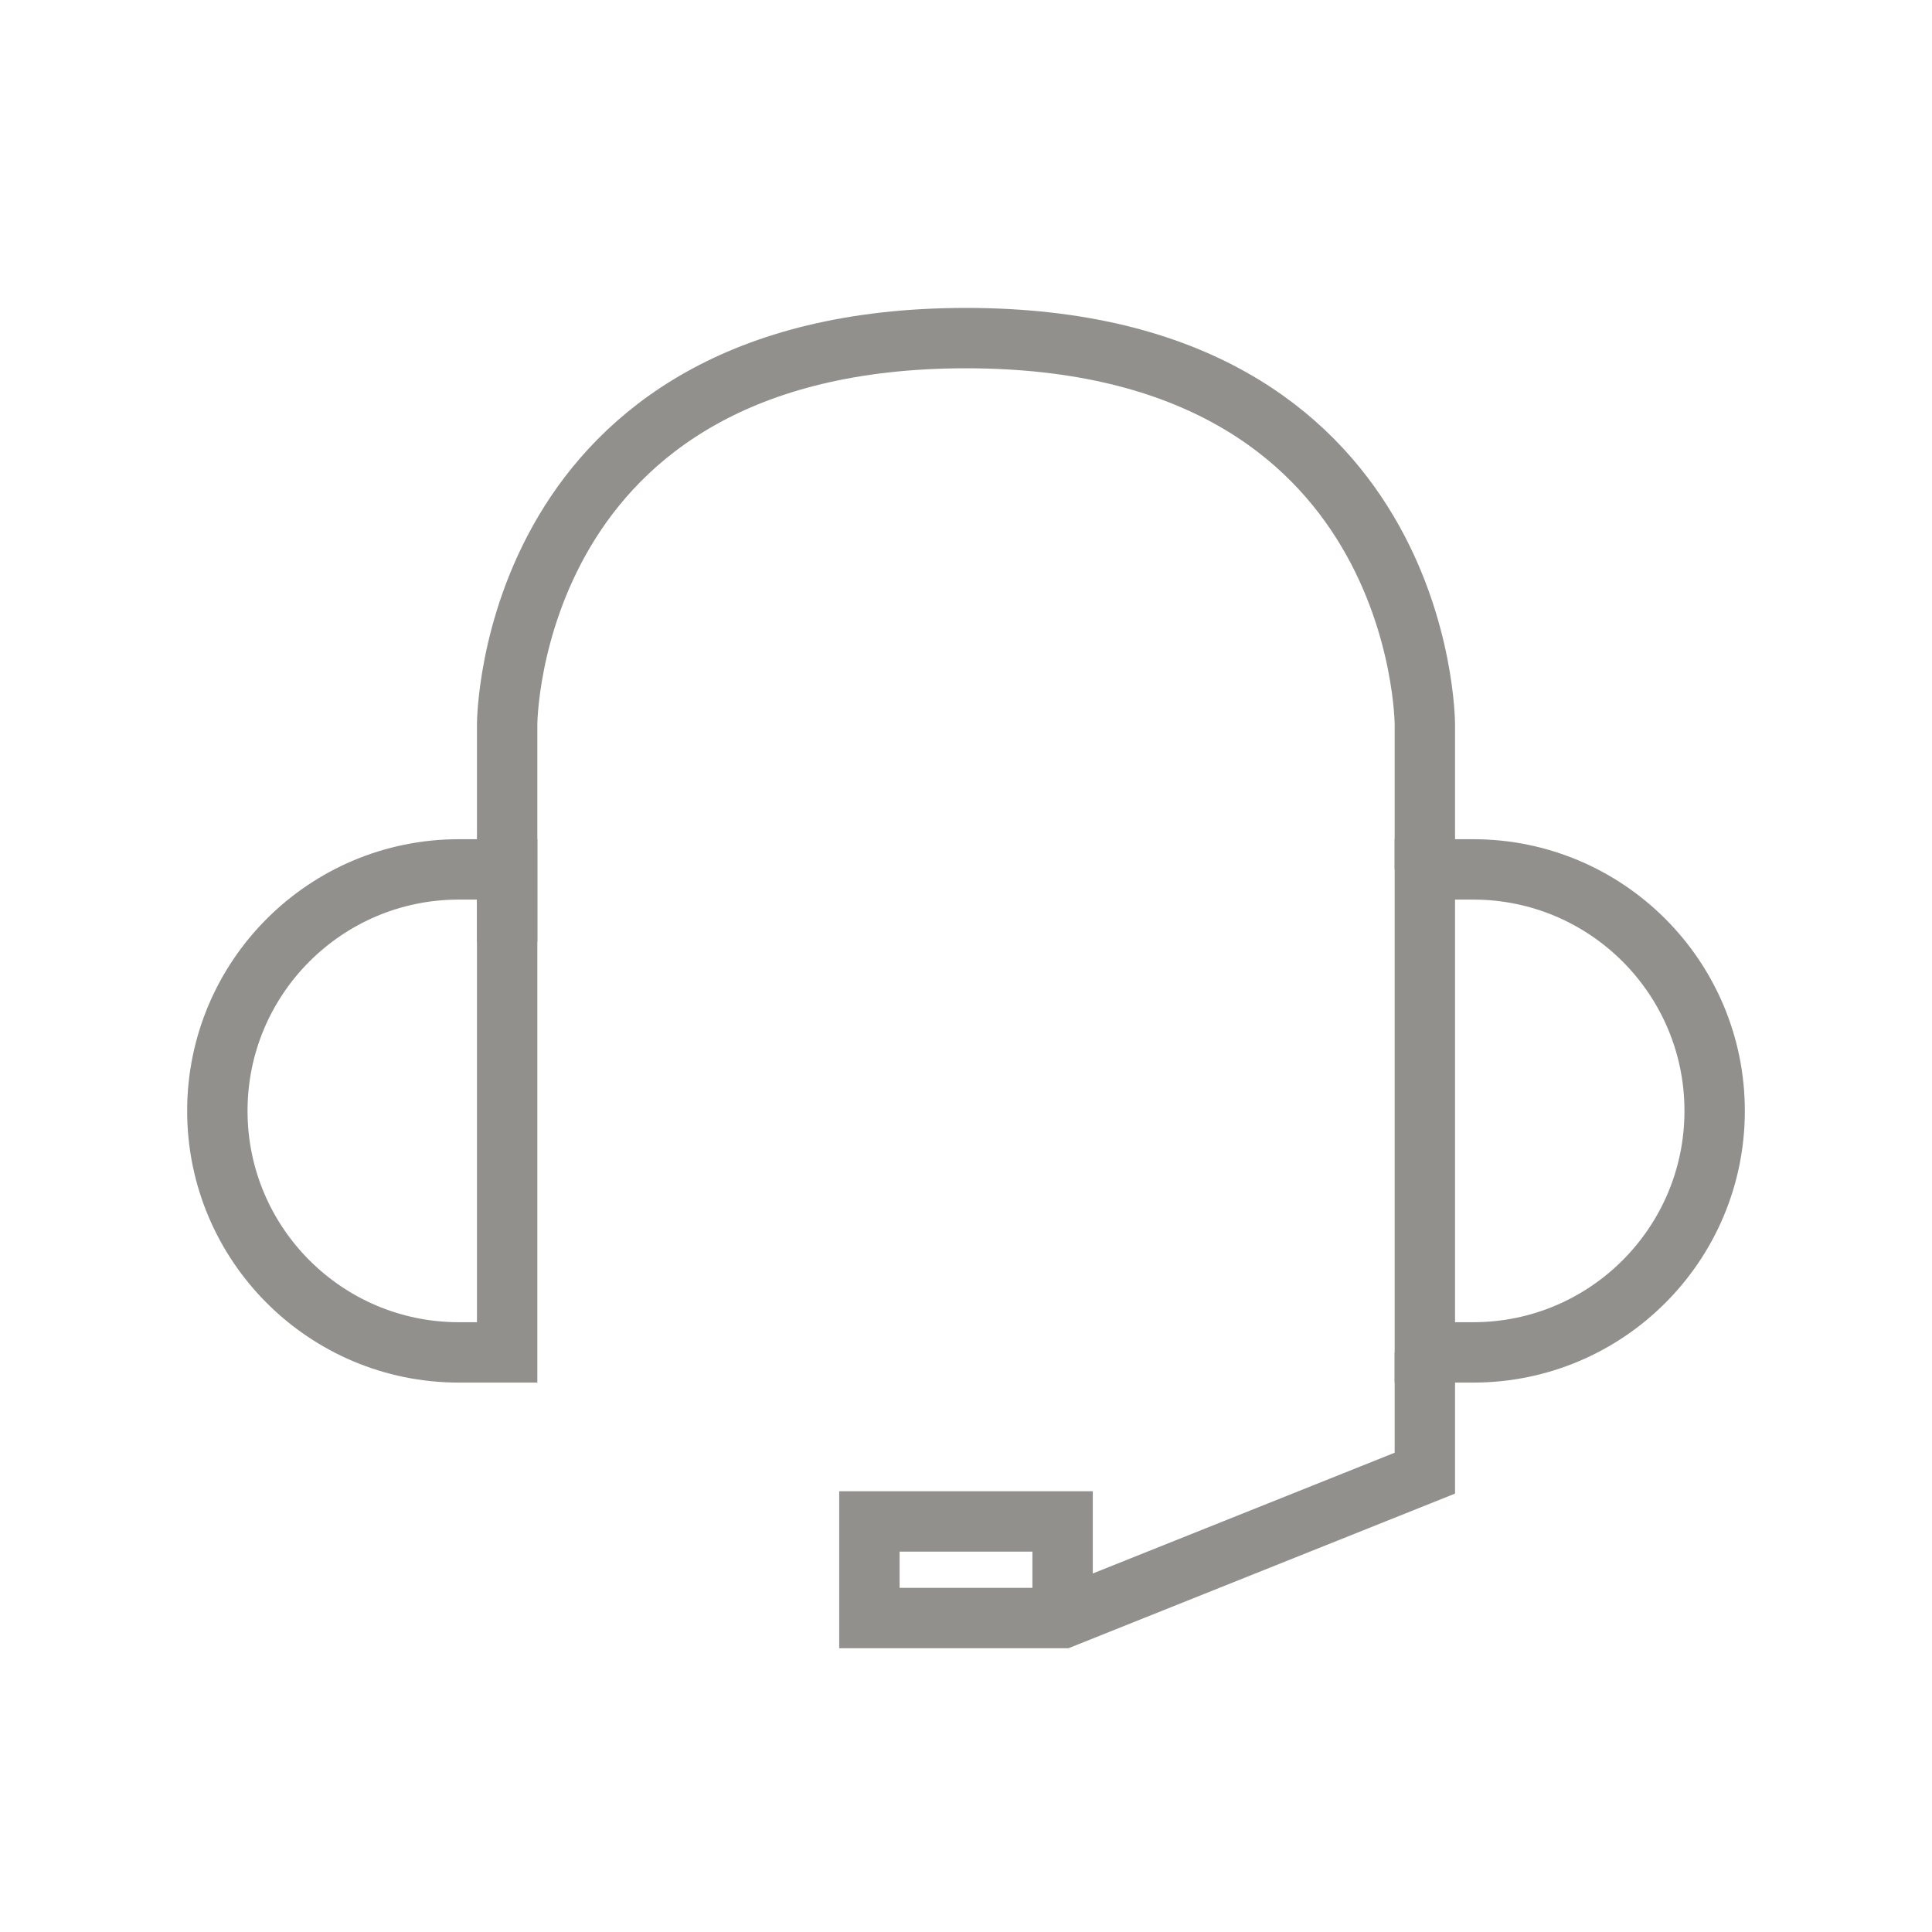 <!-- Generated by IcoMoon.io -->
<svg version="1.1" xmlns="http://www.w3.org/2000/svg" width="40" height="40" viewBox="0 0 40 40">
<title>li-basic_headset</title>
<path fill="none" stroke-linejoin="miter" stroke-linecap="butt" stroke-miterlimit="10" stroke-width="1.25" stroke="#91908d" d="M9.5 28c-2.761 0-5-2.239-5-5s2.239-5 5-5h1v10h-1z"></path>
<path fill="none" stroke-linejoin="miter" stroke-linecap="butt" stroke-miterlimit="10" stroke-width="1.25" stroke="#91908d" d="M30.5 18c2.761 0 5 2.239 5 5s-2.239 5-5 5h-1v-10h1z"></path>
<path fill="none" stroke-linejoin="miter" stroke-linecap="butt" stroke-miterlimit="10" stroke-width="1.25" stroke="#91908d" d="M10.5 19.5v-4.5c0 0 0-8 9.5-8s9.5 8 9.5 8v3"></path>
<path fill="none" stroke-linejoin="miter" stroke-linecap="butt" stroke-miterlimit="10" stroke-width="1.25" stroke="#91908d" d="M29.5 28v2.5l-7.5 3h-4v-2h4v1.5"></path>
</svg>
